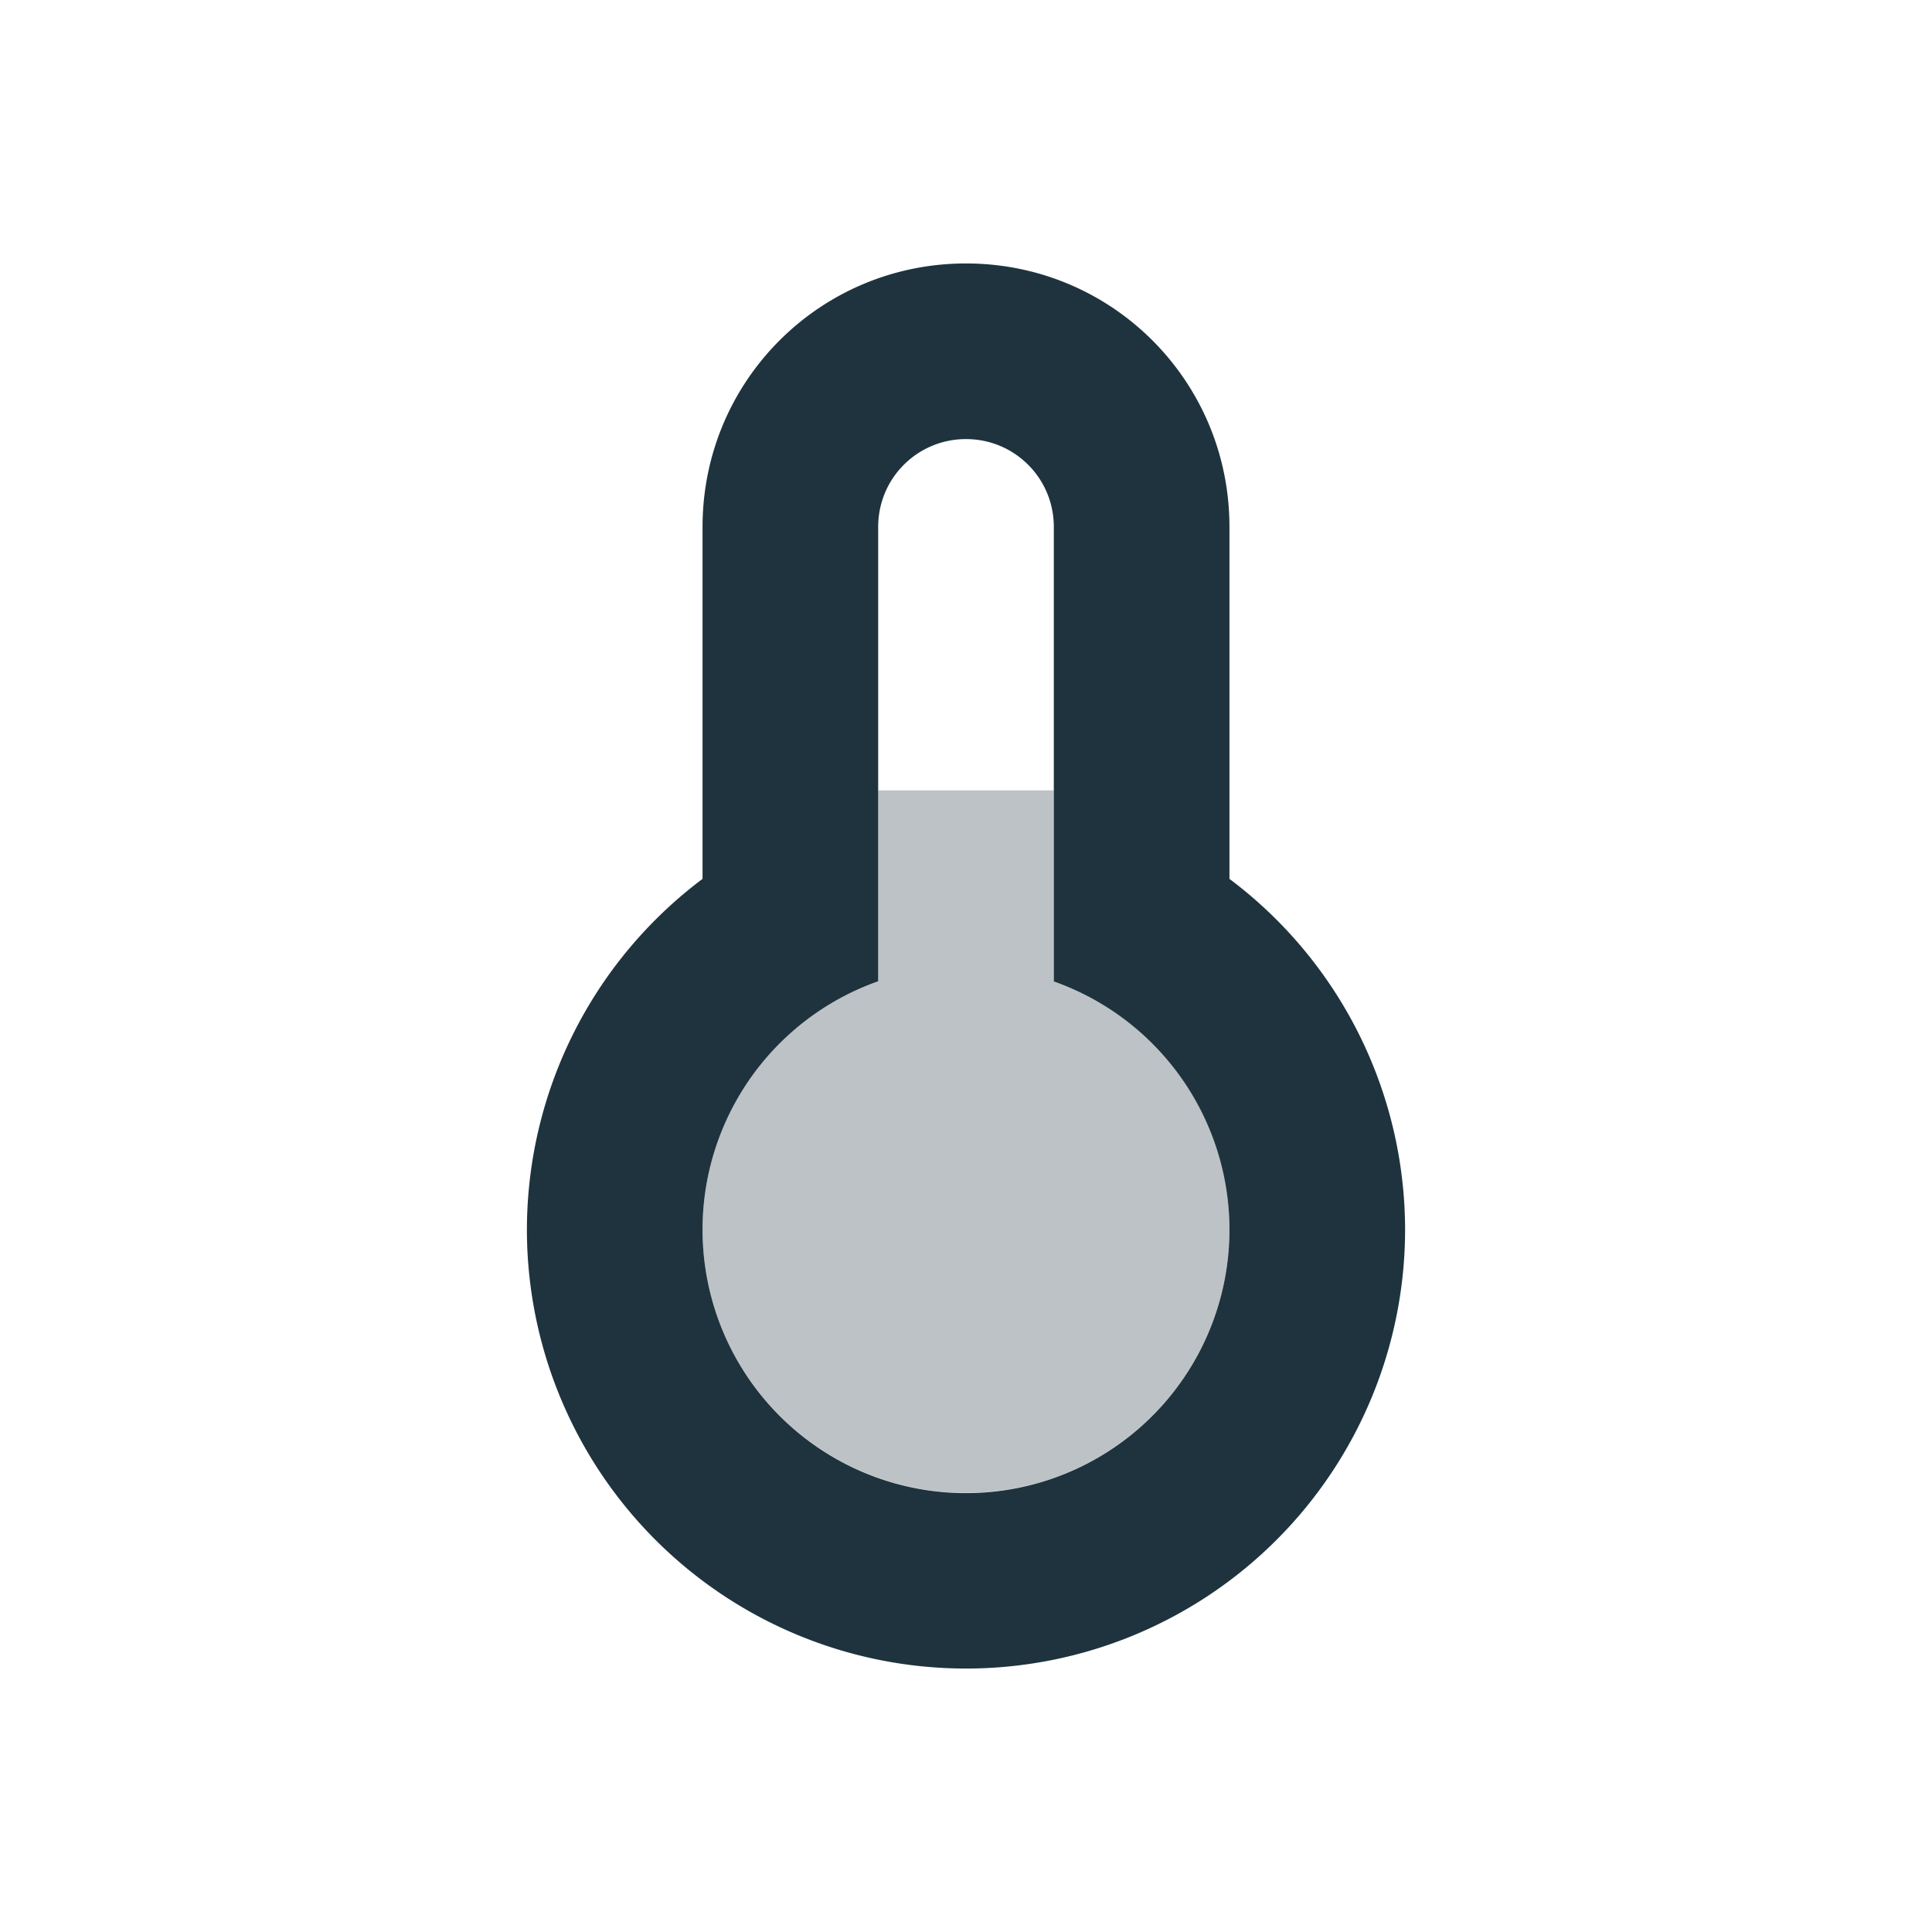 <svg xmlns="http://www.w3.org/2000/svg" width="22" height="22"><g fill="#1e333d"><path d="M11 3C9.338 3 8 4.338 8 6v4.008A4.998 4.998 0 0 0 6 14a5 5 0 0 0 10 0 4.998 4.998 0 0 0-2-3.992V6c0-1.662-1.338-3-3-3zm0 2c.554 0 1 .446 1 1v5.176A3 3 0 0 1 14 14a3 3 0 1 1-4-2.826V6c0-.554.446-1 1-1z"/><path d="M10 9v2.174A3 3 0 0 0 8 14a3 3 0 0 0 3 3 3 3 0 0 0 3-3 3 3 0 0 0-2-2.824V9z" opacity=".3"/></g></svg>